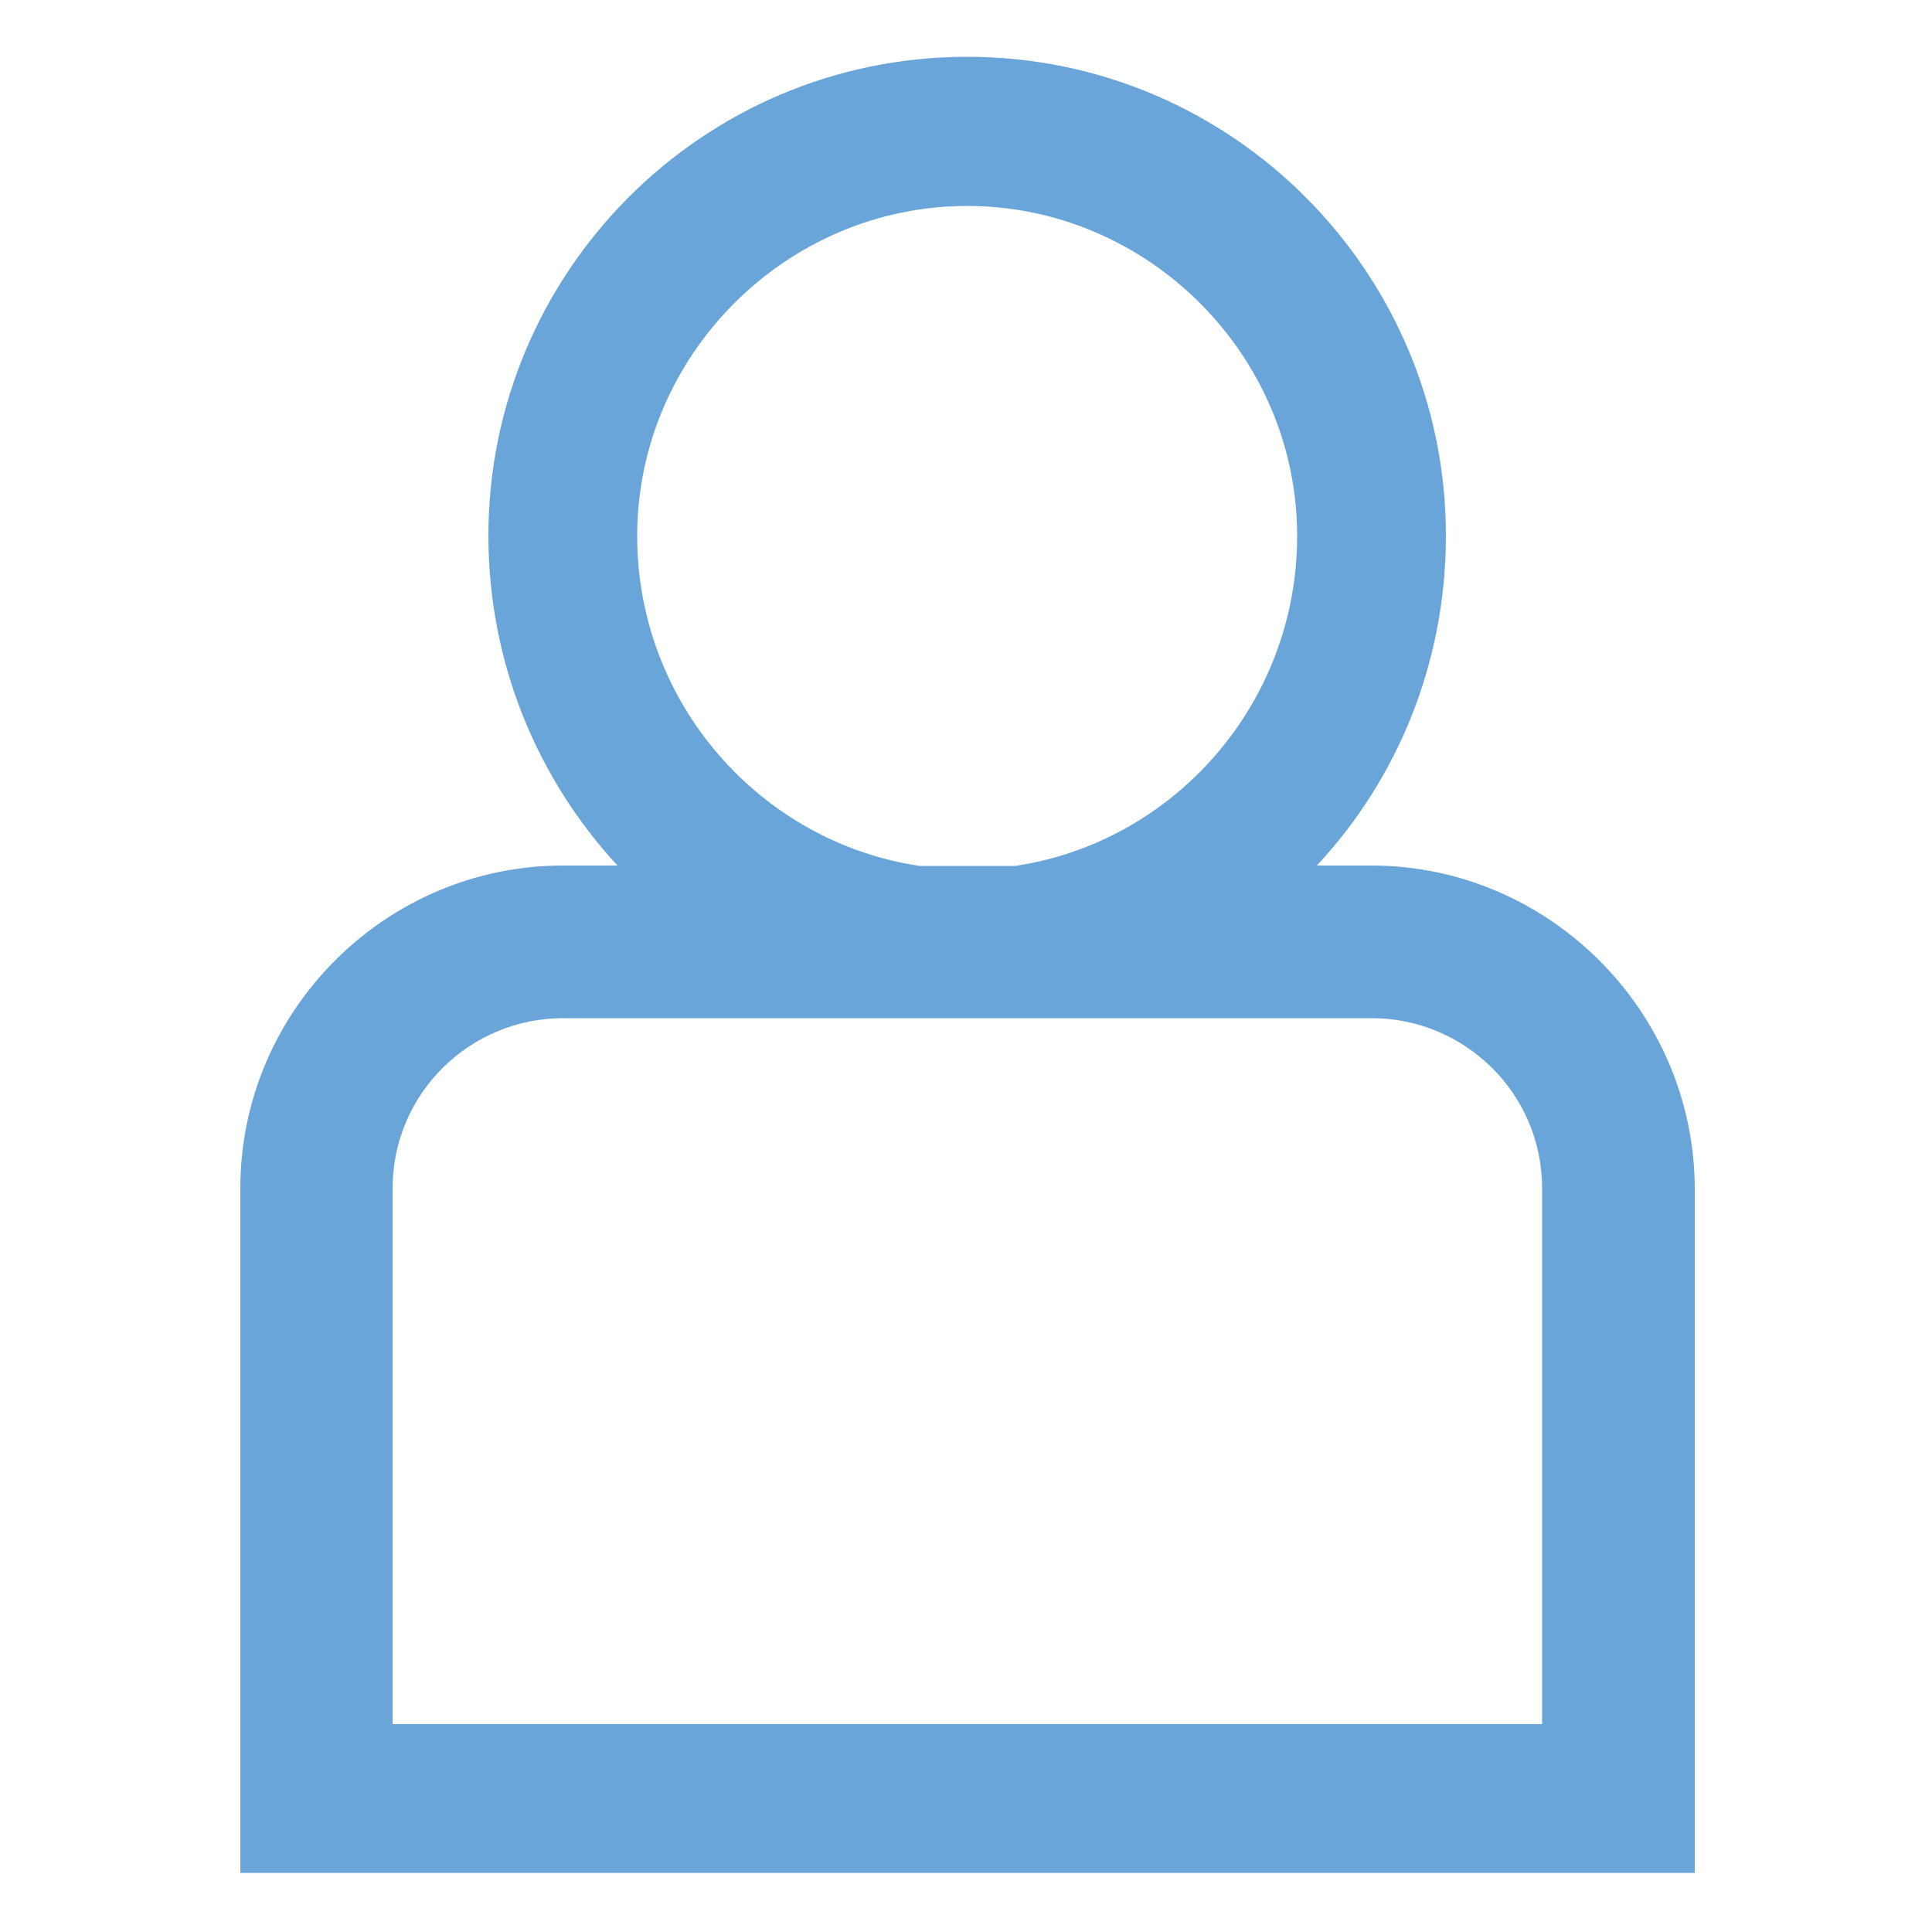 <?xml version="1.0" encoding="utf-8"?>
<!-- Generator: Adobe Illustrator 17.1.0, SVG Export Plug-In . SVG Version: 6.00 Build 0)  -->
<!DOCTYPE svg PUBLIC "-//W3C//DTD SVG 1.1//EN" "http://www.w3.org/Graphics/SVG/1.1/DTD/svg11.dtd">
<svg version="1.1" id="Layer_1" xmlns="http://www.w3.org/2000/svg" xmlns:xlink="http://www.w3.org/1999/xlink" x="0px" y="0px"
	 viewBox="0 0 500 500" enable-background="new 0 0 500 500" xml:space="preserve">
<path style="fill:#69A5D8" d="M354.9,224h-14.1c20.8-22.3,33.4-52.4,33.4-85.4c0-67.9-55.1-123.9-123.9-123.9s-123.9,56-123.9,123.9
	c0,33,12.7,63,33.4,85.4h-14.1c-45.9,0-83.5,37.6-83.5,83.5v177.2h376.4V307.6C438.5,261.7,400.8,224,354.9,224z M164.9,138.7
	c0-46.8,38.6-85.4,85.4-85.4s85.4,38.6,85.4,85.4c0,43.5-32,79.3-73,85.4h-24.7C196.9,218,164.9,182.1,164.9,138.7z M399,446.2
	H101.6V307.6c0-24.8,20.2-44.1,44.1-44.1h209.3c23.9,0,44.1,19.3,44.1,44.1V446.2z"/>
</svg>

